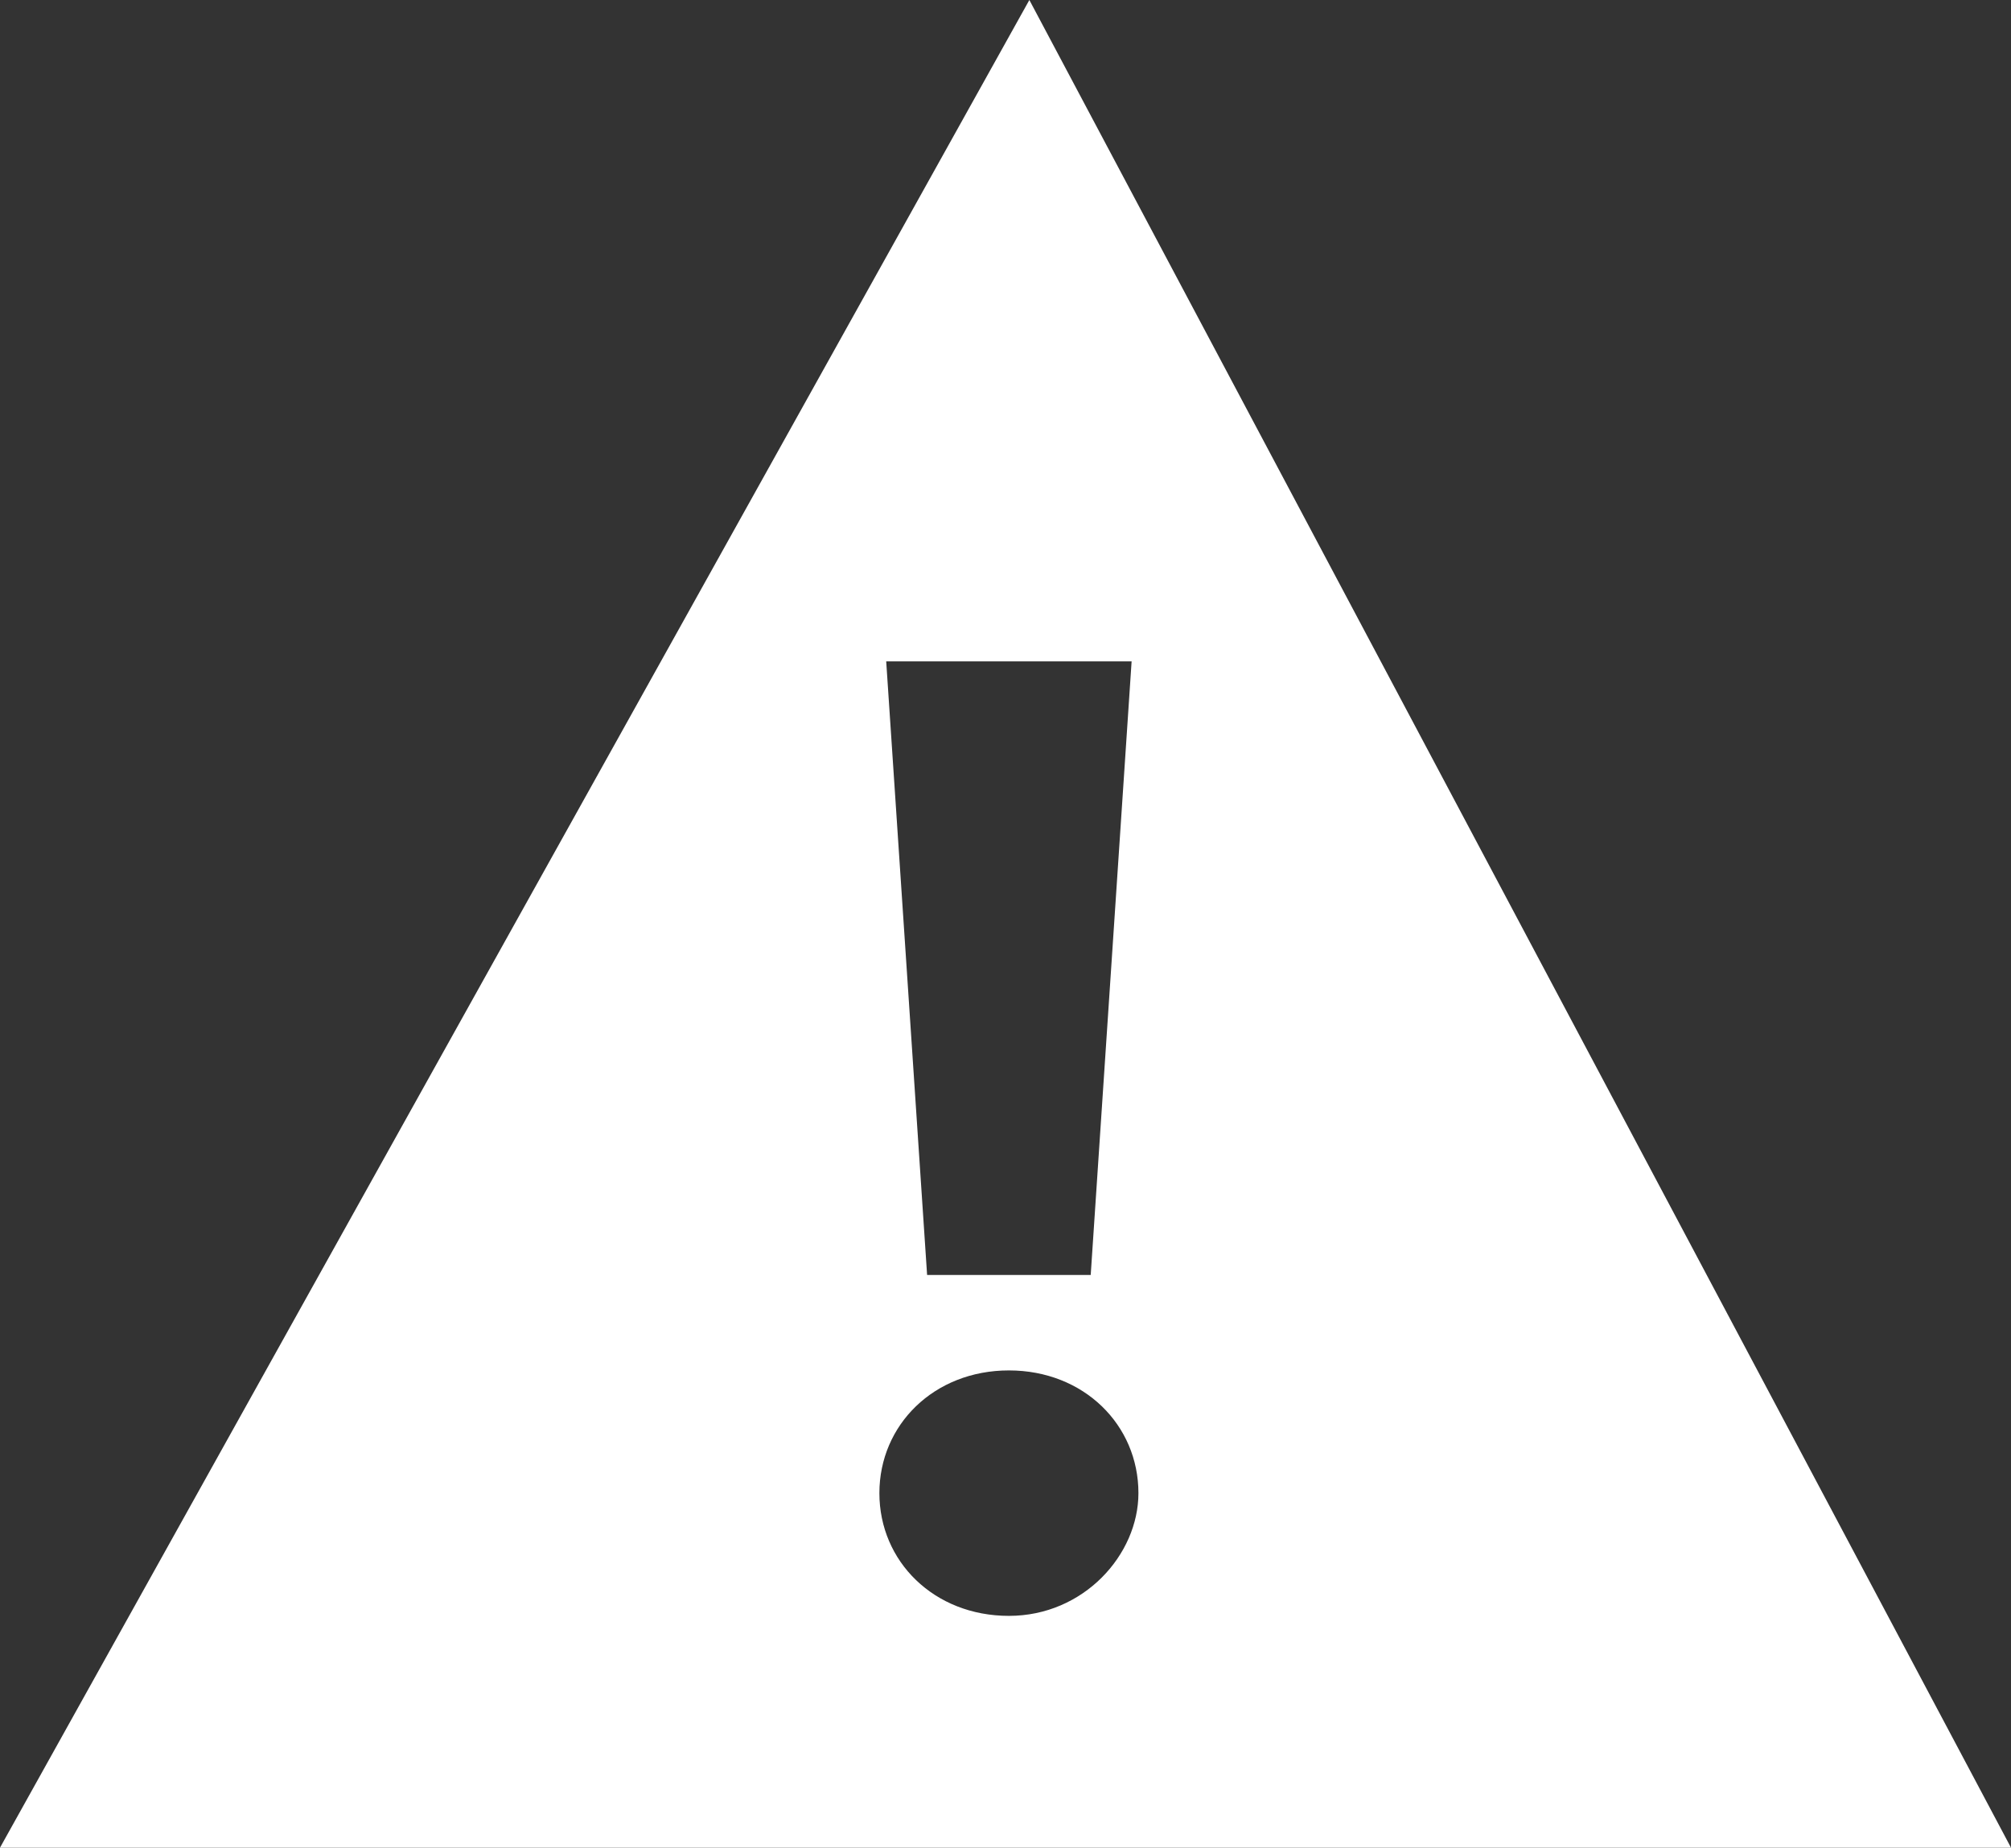<?xml version="1.0" encoding="utf-8"?>
<!-- Generator: Adobe Illustrator 26.2.1, SVG Export Plug-In . SVG Version: 6.00 Build 0)  -->
<svg version="1.1" id="Ebene_1" xmlns="http://www.w3.org/2000/svg" xmlns:xlink="http://www.w3.org/1999/xlink" x="0px" y="0px"
     width="29.5px" height="27.1px" viewBox="0 0 29.5 27.1" enable-background="new 0 0 29.5 27.1" xml:space="preserve">
<rect x="0" y="0" width="29.5" height="27.1" fill="#333333" stroke="none"/>
<path fill="#FFFFFF" d="M15.1,0L0,27.1h29.5L15.1,0z M16.6,9.7l-0.6,9h-2.4l-0.6-9H16.6z M14.8,23.7c-1.1,0-1.9-0.8-1.9-1.8
	c0-1,0.8-1.8,1.9-1.8c1.1,0,1.9,0.8,1.9,1.8C16.7,22.8,15.9,23.7,14.8,23.7z"/>
</svg>
